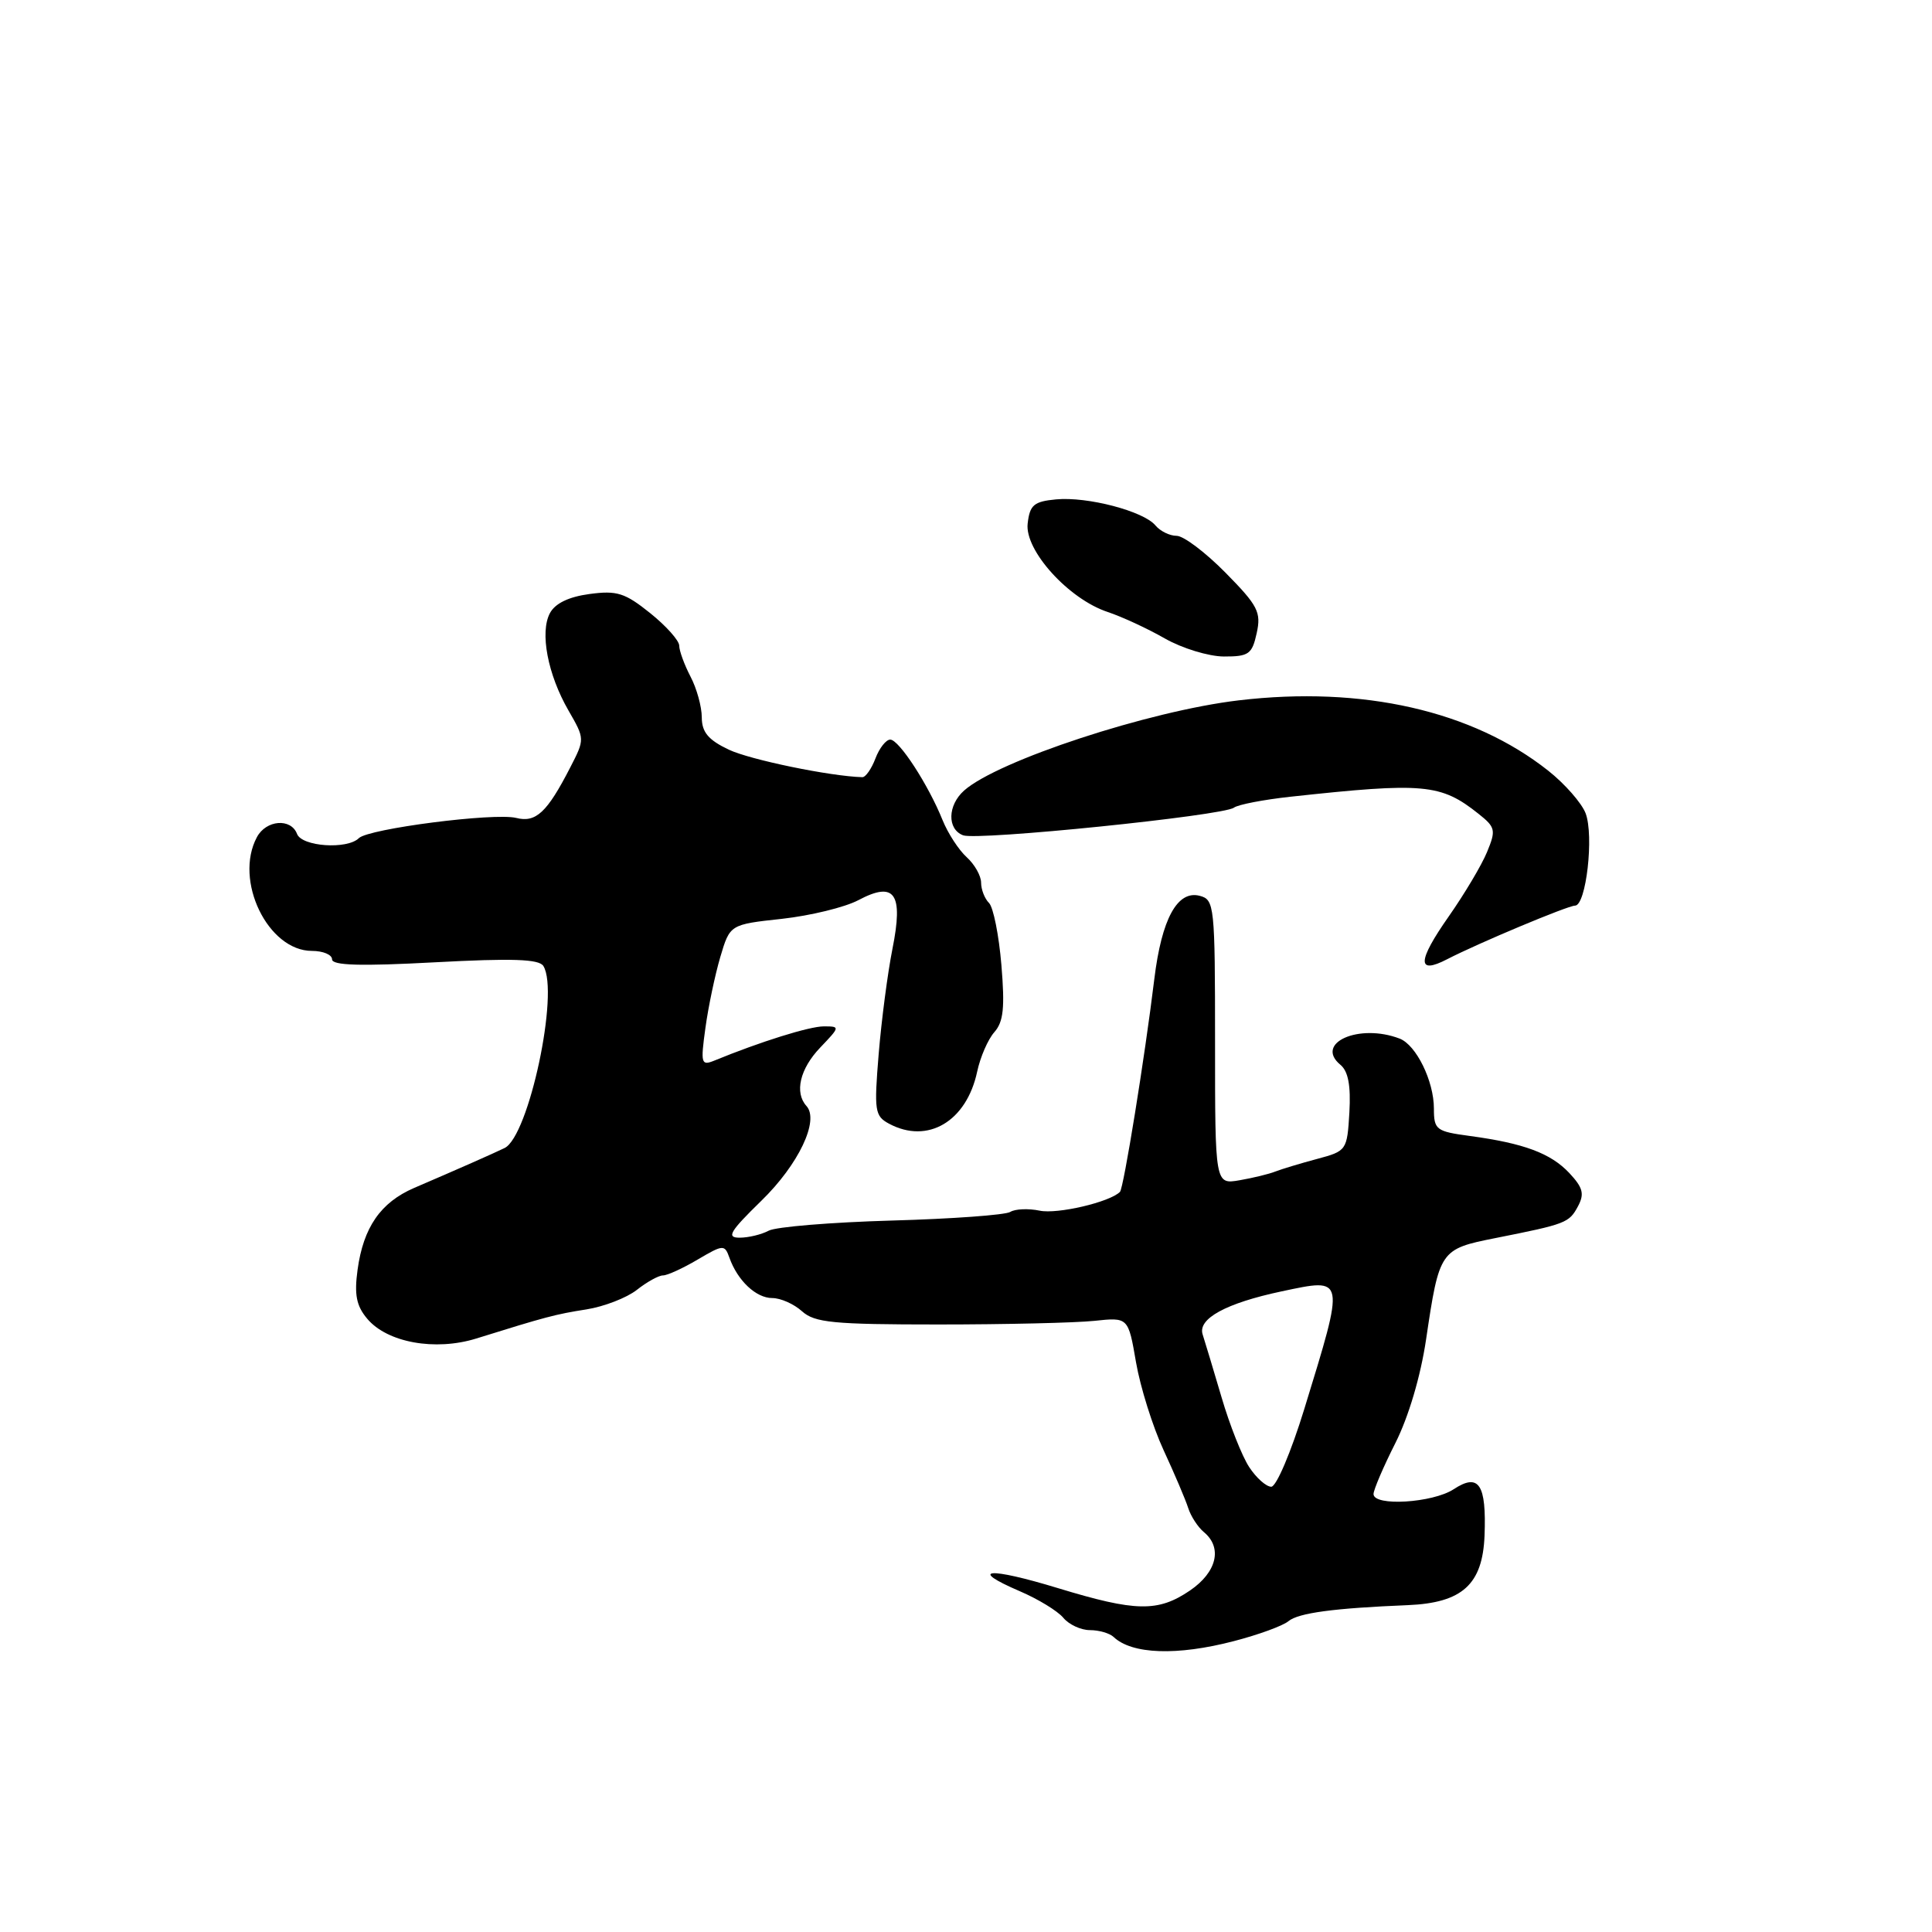<?xml version="1.0" encoding="UTF-8" standalone="no"?>
<!DOCTYPE svg PUBLIC "-//W3C//DTD SVG 1.1//EN" "http://www.w3.org/Graphics/SVG/1.1/DTD/svg11.dtd" >
<svg xmlns="http://www.w3.org/2000/svg" xmlns:xlink="http://www.w3.org/1999/xlink" version="1.1" viewBox="0 0 256 256">
 <g >
 <path fill="currentColor"
d=" M 163.48 217.46 C 166.73 216.62 169.99 215.43 170.72 214.82 C 172.04 213.72 176.75 213.09 186.54 212.69 C 193.76 212.39 196.45 209.95 196.71 203.48 C 196.97 196.65 195.96 195.14 192.62 197.33 C 189.84 199.15 182.00 199.63 182.00 197.97 C 182.00 197.41 183.30 194.37 184.89 191.22 C 186.64 187.76 188.24 182.35 188.96 177.50 C 190.72 165.65 190.81 165.51 198.16 164.05 C 207.52 162.19 207.91 162.04 209.09 159.84 C 209.97 158.19 209.75 157.37 207.94 155.43 C 205.47 152.81 201.93 151.49 194.75 150.52 C 190.29 149.92 190.00 149.70 190.00 146.89 C 190.00 143.25 187.66 138.47 185.46 137.62 C 180.09 135.56 174.13 138.20 177.61 141.09 C 178.65 141.95 179.00 143.84 178.80 147.41 C 178.50 152.43 178.44 152.52 174.50 153.57 C 172.30 154.16 169.82 154.91 169.00 155.23 C 168.18 155.56 166.04 156.08 164.25 156.39 C 161.00 156.95 161.00 156.95 161.00 138.09 C 161.00 119.97 160.92 119.21 158.97 118.70 C 156.01 117.93 153.92 121.76 152.95 129.75 C 151.69 140.11 148.89 157.44 148.40 157.93 C 147.05 159.29 140.11 160.91 137.77 160.42 C 136.28 160.11 134.51 160.18 133.86 160.59 C 133.21 160.99 126.13 161.51 118.13 161.73 C 110.14 161.96 102.82 162.56 101.86 163.07 C 100.91 163.58 99.17 164.00 98.00 164.00 C 96.22 164.00 96.69 163.20 100.87 159.12 C 105.81 154.32 108.60 148.46 106.86 146.55 C 105.25 144.77 105.99 141.62 108.69 138.80 C 111.32 136.05 111.33 136.00 109.16 136.00 C 107.24 136.00 100.73 138.04 94.64 140.54 C 92.91 141.24 92.82 140.92 93.47 136.22 C 93.85 133.43 94.74 129.20 95.44 126.82 C 96.72 122.50 96.72 122.50 103.61 121.75 C 107.40 121.33 111.95 120.22 113.73 119.28 C 118.57 116.71 119.73 118.37 118.25 125.75 C 117.62 128.91 116.80 135.17 116.43 139.65 C 115.81 147.21 115.91 147.88 117.81 148.90 C 122.93 151.64 128.07 148.60 129.48 142.00 C 129.89 140.07 130.91 137.72 131.76 136.76 C 132.97 135.39 133.16 133.51 132.69 127.86 C 132.36 123.91 131.62 120.22 131.05 119.65 C 130.47 119.07 130.00 117.86 130.00 116.95 C 130.00 116.05 129.14 114.53 128.09 113.58 C 127.04 112.63 125.61 110.43 124.90 108.68 C 123.01 103.98 119.12 98.00 117.96 98.00 C 117.41 98.00 116.52 99.12 116.00 100.50 C 115.48 101.87 114.70 102.99 114.27 102.98 C 110.04 102.87 99.38 100.67 96.56 99.33 C 93.85 98.04 93.00 97.02 92.99 95.06 C 92.99 93.65 92.32 91.21 91.49 89.64 C 90.67 88.06 90.00 86.22 90.00 85.55 C 90.00 84.88 88.27 82.94 86.15 81.24 C 82.81 78.56 81.75 78.22 78.11 78.71 C 75.36 79.08 73.56 79.95 72.87 81.24 C 71.51 83.78 72.57 89.37 75.33 94.15 C 77.50 97.92 77.50 97.92 75.55 101.71 C 72.49 107.66 71.01 109.04 68.40 108.38 C 65.49 107.66 48.84 109.80 47.55 111.06 C 46.00 112.59 40.00 112.18 39.36 110.50 C 38.55 108.37 35.26 108.64 34.04 110.93 C 30.97 116.66 35.50 126.00 41.34 126.00 C 42.80 126.00 44.00 126.50 44.00 127.12 C 44.00 127.93 47.80 128.04 57.62 127.51 C 67.91 126.96 71.43 127.08 72.00 128.00 C 74.14 131.47 70.07 150.56 66.86 152.12 C 65.40 152.83 60.74 154.89 54.87 157.41 C 50.43 159.33 48.15 162.63 47.38 168.25 C 46.93 171.55 47.22 173.03 48.65 174.73 C 51.30 177.90 57.66 179.05 63.11 177.36 C 72.31 174.49 73.62 174.14 77.72 173.50 C 80.04 173.13 83.04 171.97 84.38 170.92 C 85.72 169.86 87.28 169.00 87.85 169.00 C 88.42 169.00 90.48 168.06 92.44 166.90 C 95.84 164.90 96.02 164.89 96.65 166.65 C 97.73 169.69 100.18 172.00 102.33 172.00 C 103.44 172.00 105.21 172.79 106.27 173.75 C 107.95 175.26 110.38 175.50 124.35 175.50 C 133.23 175.50 142.53 175.28 145.00 175.02 C 149.50 174.54 149.50 174.54 150.53 180.52 C 151.10 183.81 152.74 189.04 154.18 192.15 C 155.62 195.26 157.09 198.71 157.44 199.81 C 157.79 200.92 158.74 202.37 159.54 203.03 C 162.01 205.09 161.23 208.33 157.68 210.75 C 153.44 213.63 150.51 213.58 140.20 210.44 C 130.99 207.63 128.16 207.85 135.12 210.84 C 137.55 211.88 140.14 213.46 140.89 214.36 C 141.63 215.26 143.22 216.00 144.42 216.00 C 145.62 216.00 147.03 216.41 147.55 216.90 C 149.98 219.21 155.97 219.42 163.48 217.46 Z  M 191.76 127.10 C 195.84 124.99 207.75 120.00 208.70 120.00 C 210.17 120.00 211.23 110.73 210.10 107.76 C 209.58 106.41 207.36 103.87 205.16 102.13 C 195.11 94.17 180.55 90.86 164.14 92.80 C 152.26 94.20 132.21 100.79 127.75 104.75 C 125.56 106.70 125.48 109.86 127.61 110.68 C 129.52 111.41 162.05 108.09 163.50 107.02 C 164.05 106.61 167.43 105.96 171.00 105.57 C 188.69 103.65 190.91 103.85 195.92 107.84 C 198.16 109.62 198.24 110.00 197.04 112.90 C 196.33 114.63 194.04 118.47 191.96 121.44 C 187.79 127.39 187.73 129.19 191.76 127.10 Z  M 166.52 83.89 C 167.13 81.12 166.69 80.25 162.39 75.89 C 159.74 73.20 156.83 71.00 155.91 71.00 C 154.99 71.00 153.73 70.38 153.10 69.62 C 151.53 67.73 144.09 65.78 139.94 66.17 C 136.99 66.45 136.45 66.91 136.17 69.38 C 135.76 72.93 141.60 79.38 146.77 81.09 C 148.64 81.71 152.04 83.28 154.33 84.59 C 156.62 85.90 160.15 86.98 162.17 86.99 C 165.47 87.00 165.91 86.68 166.52 83.89 Z  M 165.52 194.39 C 164.58 192.96 162.93 188.80 161.86 185.14 C 160.78 181.49 159.66 177.75 159.36 176.83 C 158.67 174.74 162.44 172.68 169.83 171.11 C 178.31 169.32 178.25 169.03 172.81 186.75 C 171.07 192.41 169.12 197.00 168.45 197.00 C 167.78 197.00 166.46 195.83 165.52 194.39 Z "/>
</g>
</svg>